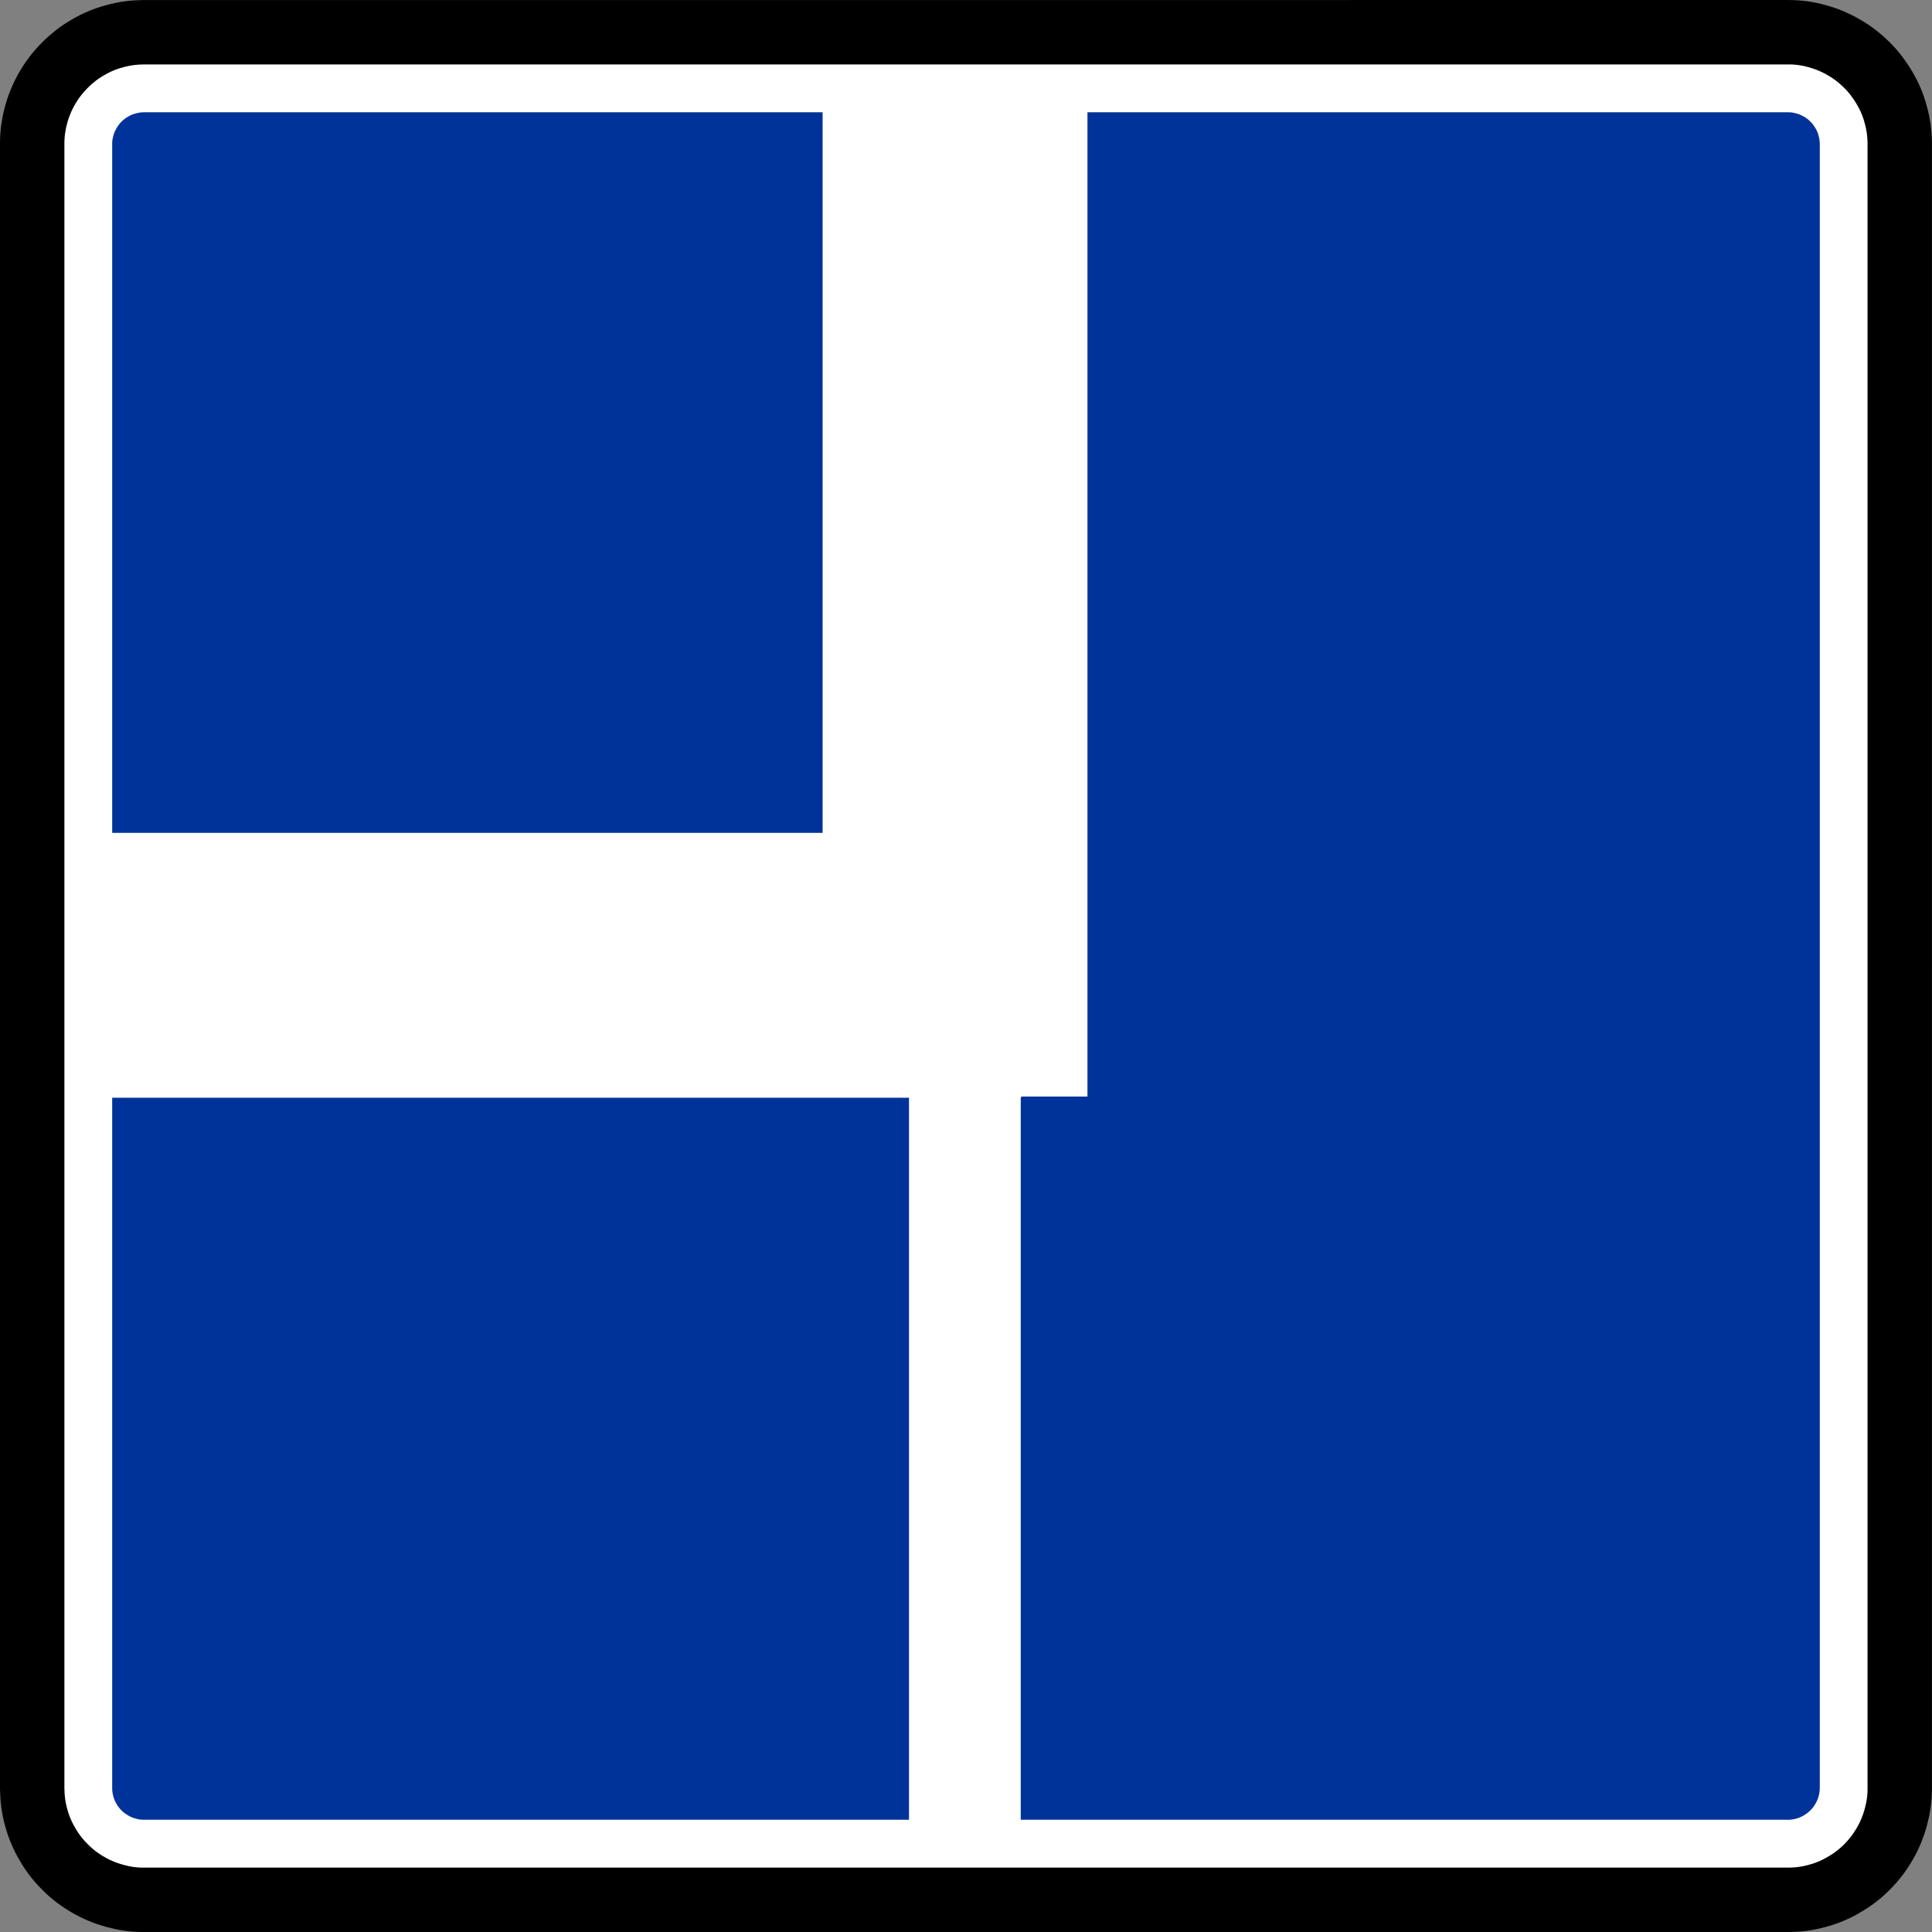 <svg xmlns="http://www.w3.org/2000/svg" height="60" width="60"><rect width="100%" height="100%" fill="#808080" stroke="none"/><g stroke="#000" fill="#fff"><path stroke-linejoin="bevel" d="M55.518 58.946H4.45c-.147 0-.294-.01-.44-.032-.148-.02-.293-.05-.435-.09-.144-.037-.285-.085-.42-.142s-.27-.124-.397-.2c-.13-.073-.25-.156-.37-.246-.116-.09-.227-.188-.332-.294-.105-.103-.203-.215-.293-.33-.09-.12-.173-.243-.246-.37-.075-.128-.14-.26-.198-.397-.058-.137-.107-.278-.144-.42-.04-.143-.072-.288-.092-.435-.02-.147-.03-.294-.03-.442V4.454c0-.147.01-.296.03-.442.02-.147.05-.292.092-.435.036-.143.083-.283.14-.42.06-.136.126-.268.2-.396.074-.127.157-.25.247-.368.09-.117.188-.23.293-.332.105-.106.216-.204.333-.295.117-.09.24-.17.368-.245.128-.075.26-.14.396-.2.137-.056.277-.104.42-.142.143-.04.288-.07.435-.092.146-.02.294-.03.44-.03h51.095c.148 0 .295.012.443.03.146.022.29.05.433.092.145.037.286.084.422.14.137.06.27.126.396.202.13.074.253.155.37.245.117.09.227.19.332.295.105.103.203.215.293.332.09.117.173.24.247.37.075.127.14.26.198.396.057.136.105.276.144.42.04.142.07.288.092.434.02.146.03.295.028.442v51.094c0 .148-.01.295-.03.442-.02.147-.05.292-.09.435-.037.143-.085.283-.143.42-.058.137-.124.27-.2.396-.074.13-.157.253-.247.37-.09.117-.188.23-.293.332-.105.106-.215.204-.333.295-.116.09-.24.172-.37.245-.126.075-.26.142-.395.2-.137.056-.277.104-.42.142-.143.04-.288.072-.435.092-.147.02-.294.03-.442.03H55.52z" stroke-miterlimit="22.926" stroke-width=".228"/><path stroke-linejoin="bevel" d="M55.518 59h.028c.15 0 .3-.01.45-.03.148-.02.296-.052.44-.092.146-.038.288-.087.427-.145.14-.058.274-.126.402-.203.13-.074.256-.158.376-.25.12-.09.233-.19.34-.298.106-.106.206-.22.297-.337.092-.12.175-.245.25-.376.077-.13.144-.265.202-.404.057-.14.106-.28.145-.427.04-.146.072-.293.093-.443.02-.148.03-.298.03-.45V4.455c0-.15-.012-.3-.03-.45-.022-.148-.052-.296-.093-.44-.038-.146-.086-.29-.145-.43-.058-.137-.125-.27-.203-.4-.075-.13-.16-.257-.25-.375-.092-.12-.19-.233-.298-.34-.107-.106-.22-.206-.34-.298-.118-.092-.244-.176-.375-.25-.128-.076-.263-.143-.402-.202-.14-.058-.28-.106-.427-.145-.144-.042-.292-.073-.44-.094-.15-.02-.3-.03-.45-.03H4.45c-.15.002-.3.012-.45.033-.147.02-.294.05-.44.092-.146.037-.288.086-.427.144-.138.058-.273.125-.402.202-.13.074-.255.158-.375.25-.118.092-.232.192-.337.298-.108.107-.207.22-.3.34-.09.117-.174.243-.25.374-.076.13-.143.263-.2.402-.06.14-.108.282-.147.427-.04.145-.07.293-.092.442-.02.148-.03.3-.03.45v51.093c.002.15.012.3.032.45.02.15.05.296.09.44.04.147.087.29.147.428.058.14.125.273.202.403.074.13.158.255.25.375.09.118.19.23.298.337.105.108.22.207.337.3.12.09.245.174.376.248.13.077.265.144.404.202.138.058.28.106.426.146s.293.072.442.093c.15.022.3.032.45.03h51.066z" stroke-miterlimit="22.926" stroke-width="2"/></g><path d="M55.518 56.515h.008c.043 0 .086-.003.128-.01.043-.004.085-.013.127-.026.042-.01.083-.025.123-.042.04-.016.078-.035.114-.058.038-.02.074-.045.108-.072.034-.025.066-.054.096-.084.032-.03.06-.063.087-.097.025-.033.05-.07.07-.107.023-.037.04-.076.06-.115.015-.04.03-.08.04-.12.012-.043.02-.085.026-.128.006-.042.01-.085.01-.128V4.472c0-.043-.004-.085-.01-.128-.005-.042-.014-.085-.026-.126-.01-.043-.025-.084-.04-.123-.018-.04-.037-.08-.06-.116-.02-.035-.045-.07-.07-.105-.027-.035-.055-.067-.086-.097-.03-.03-.06-.06-.095-.085-.034-.027-.07-.05-.108-.072-.036-.02-.075-.04-.114-.057-.04-.016-.08-.03-.122-.04-.04-.012-.083-.02-.126-.028-.042-.006-.085-.01-.128-.008H4.47c-.042 0-.085.002-.128.008-.042.007-.085.016-.126.027-.042.01-.083.025-.122.04-.04.018-.078.038-.115.06s-.074.044-.108.07c-.034.026-.066.055-.097.086s-.06.062-.085.097c-.026.034-.05.07-.07.106s-.042.077-.06.117c-.016.04-.03.08-.04.122-.013.04-.02.083-.027.125-.006.043-.01.085-.008.128V55.53c0 .042.002.085.008.127.006.043.014.085.026.127.01.04.024.08.04.12.017.04.036.08.06.116.02.038.044.074.07.107.026.034.054.067.085.097.03.03.063.06.097.085.034.025.07.05.107.07.036.023.074.04.114.058.04.017.08.03.122.04.04.014.084.023.126.03.043.004.086.007.13.007h51.046" fill-rule="evenodd" fill="#039"/><path d="M33.772 2.81v31.245h-8.225V2.81h8.225z" fill="#fff"/><path d="M28.23 30.21h3.47v27.418h-3.47V30.21z" fill="#fff"/><path d="M2.6 25.865h29.112v8.226H2.602v-8.225z" fill="#fff"/></svg>

